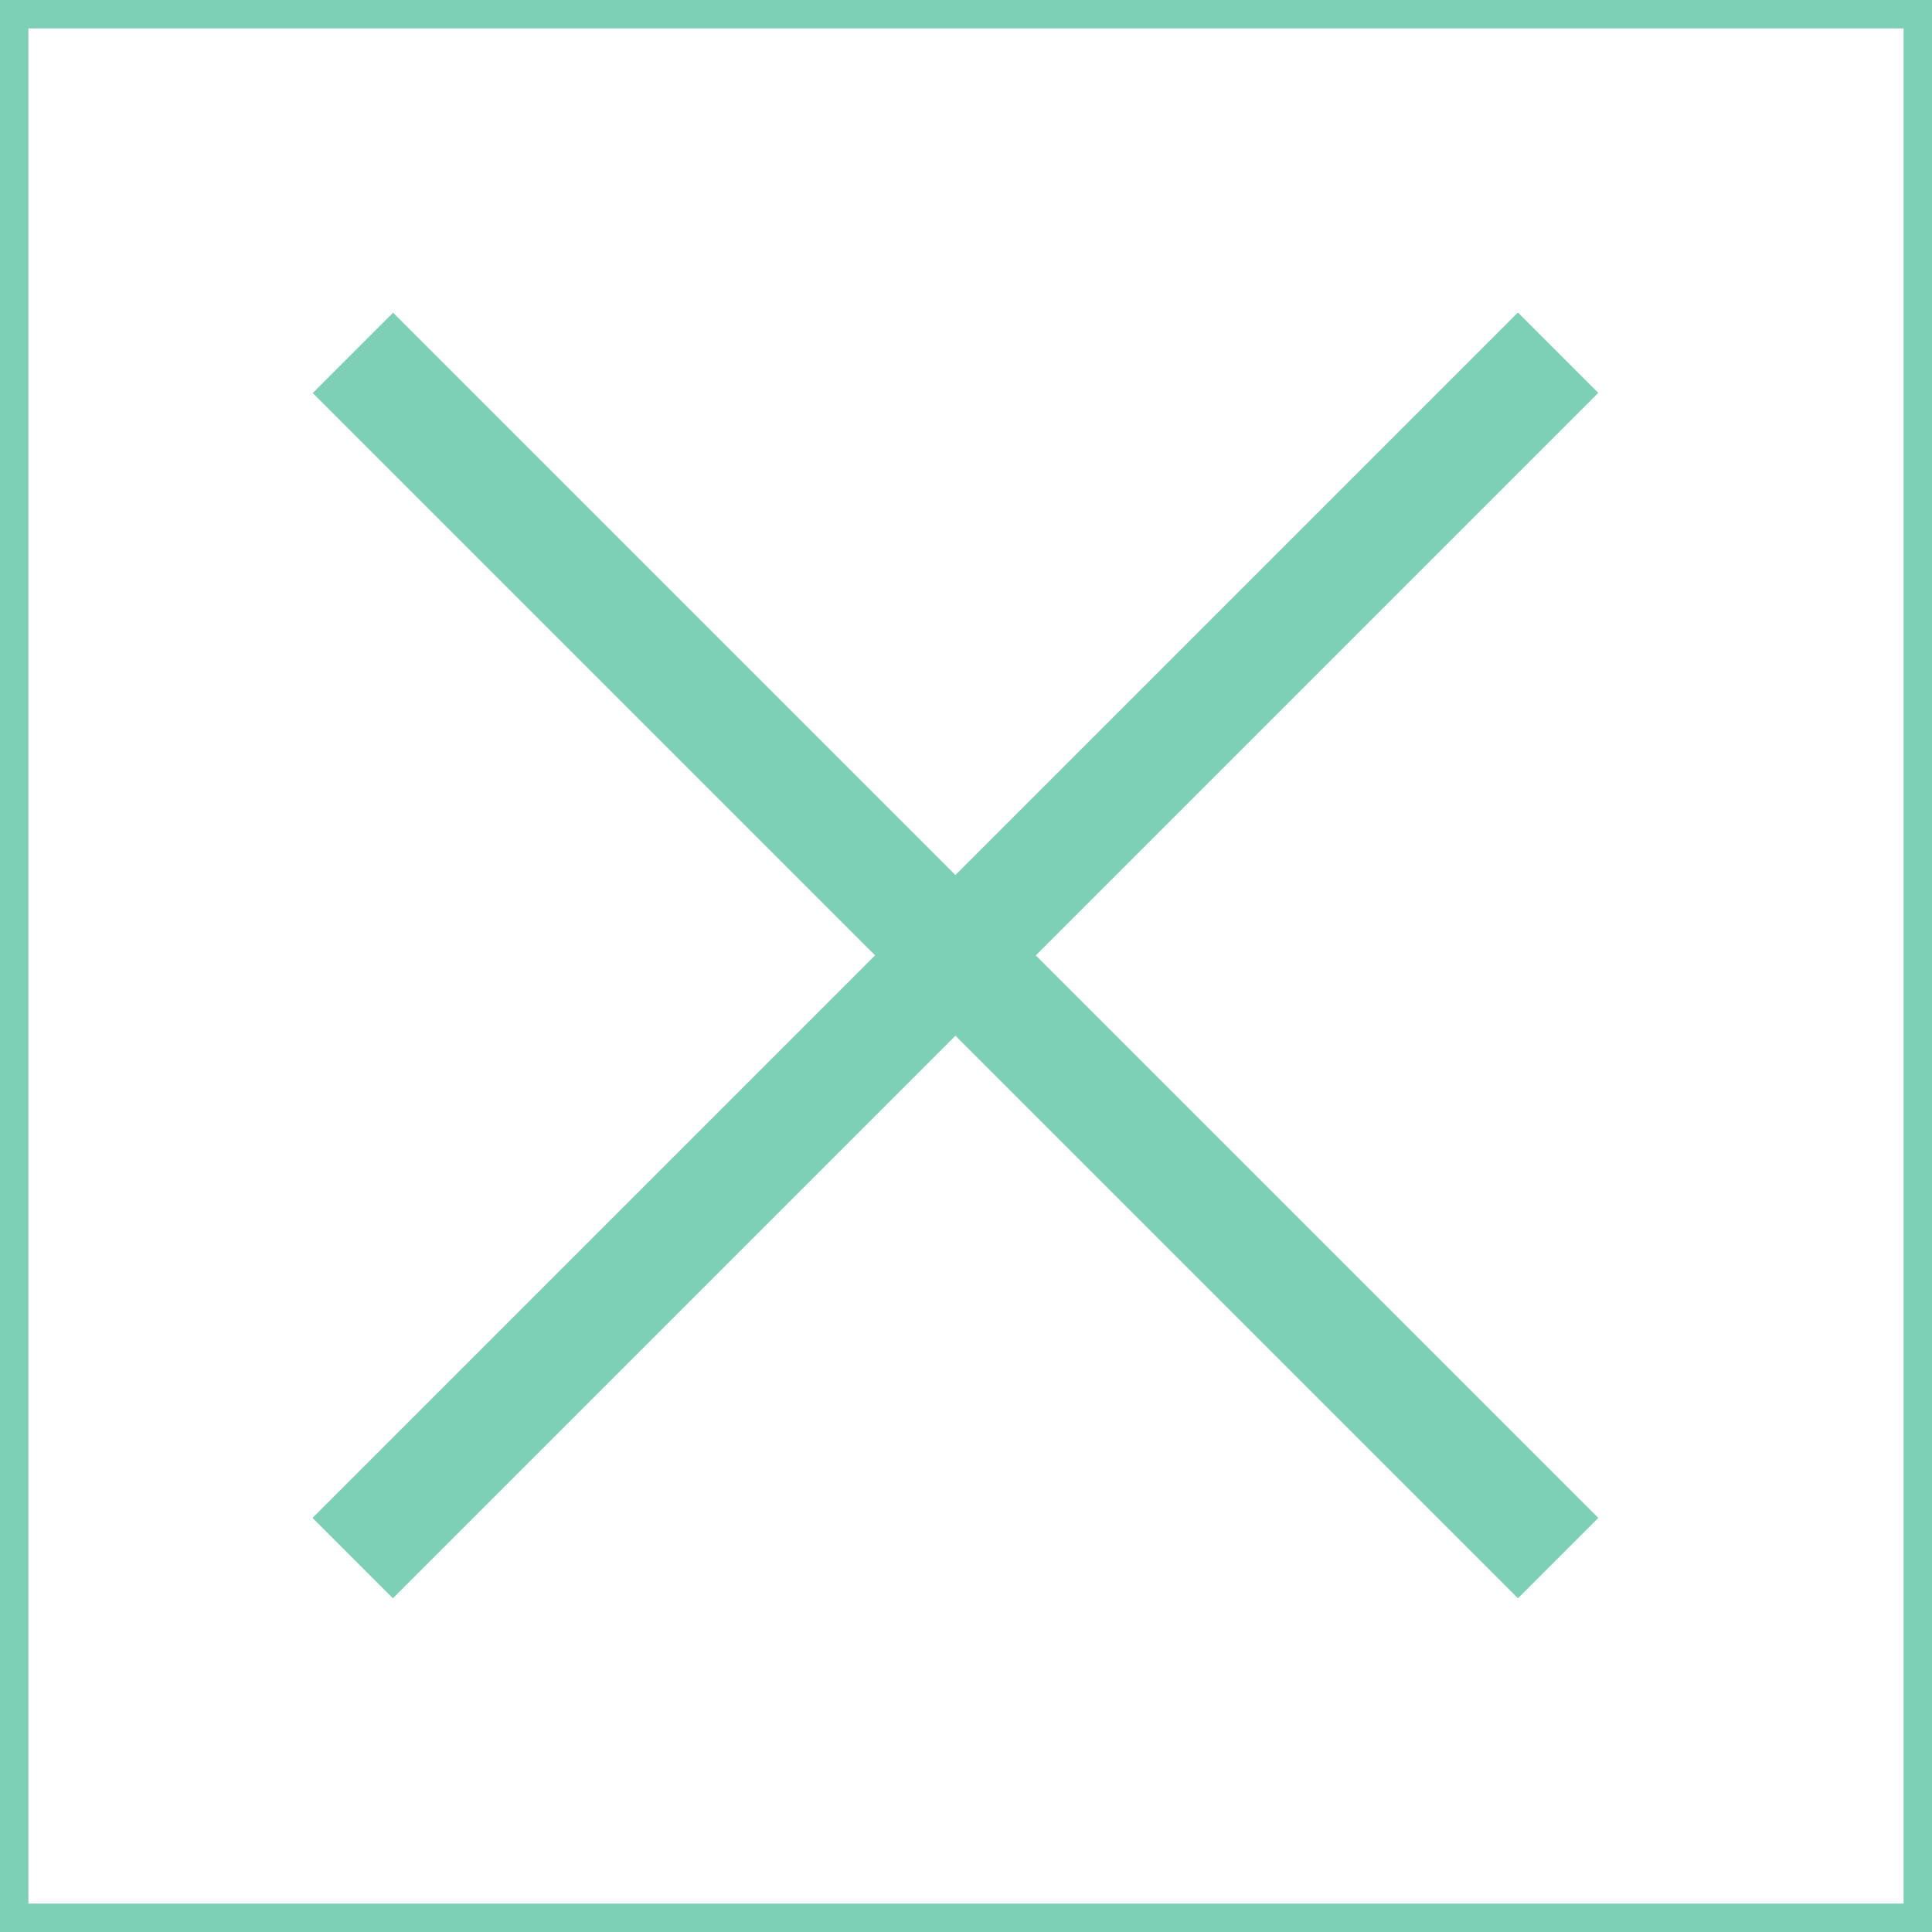<svg width="68" height="68" viewBox="0 0 68 68" fill="none" xmlns="http://www.w3.org/2000/svg">
<rect x="11" y="53.426" width="60" height="4" transform="rotate(-45 11 53.426)" fill="#7DCFB6"/>
<rect width="60" height="4" transform="matrix(-0.707 -0.707 -0.707 0.707 56.255 53.426)" fill="#7DCFB6"/>
<rect x="0.5" y="0.5" width="67" height="67" stroke="#7DCFB6"/>
</svg>
